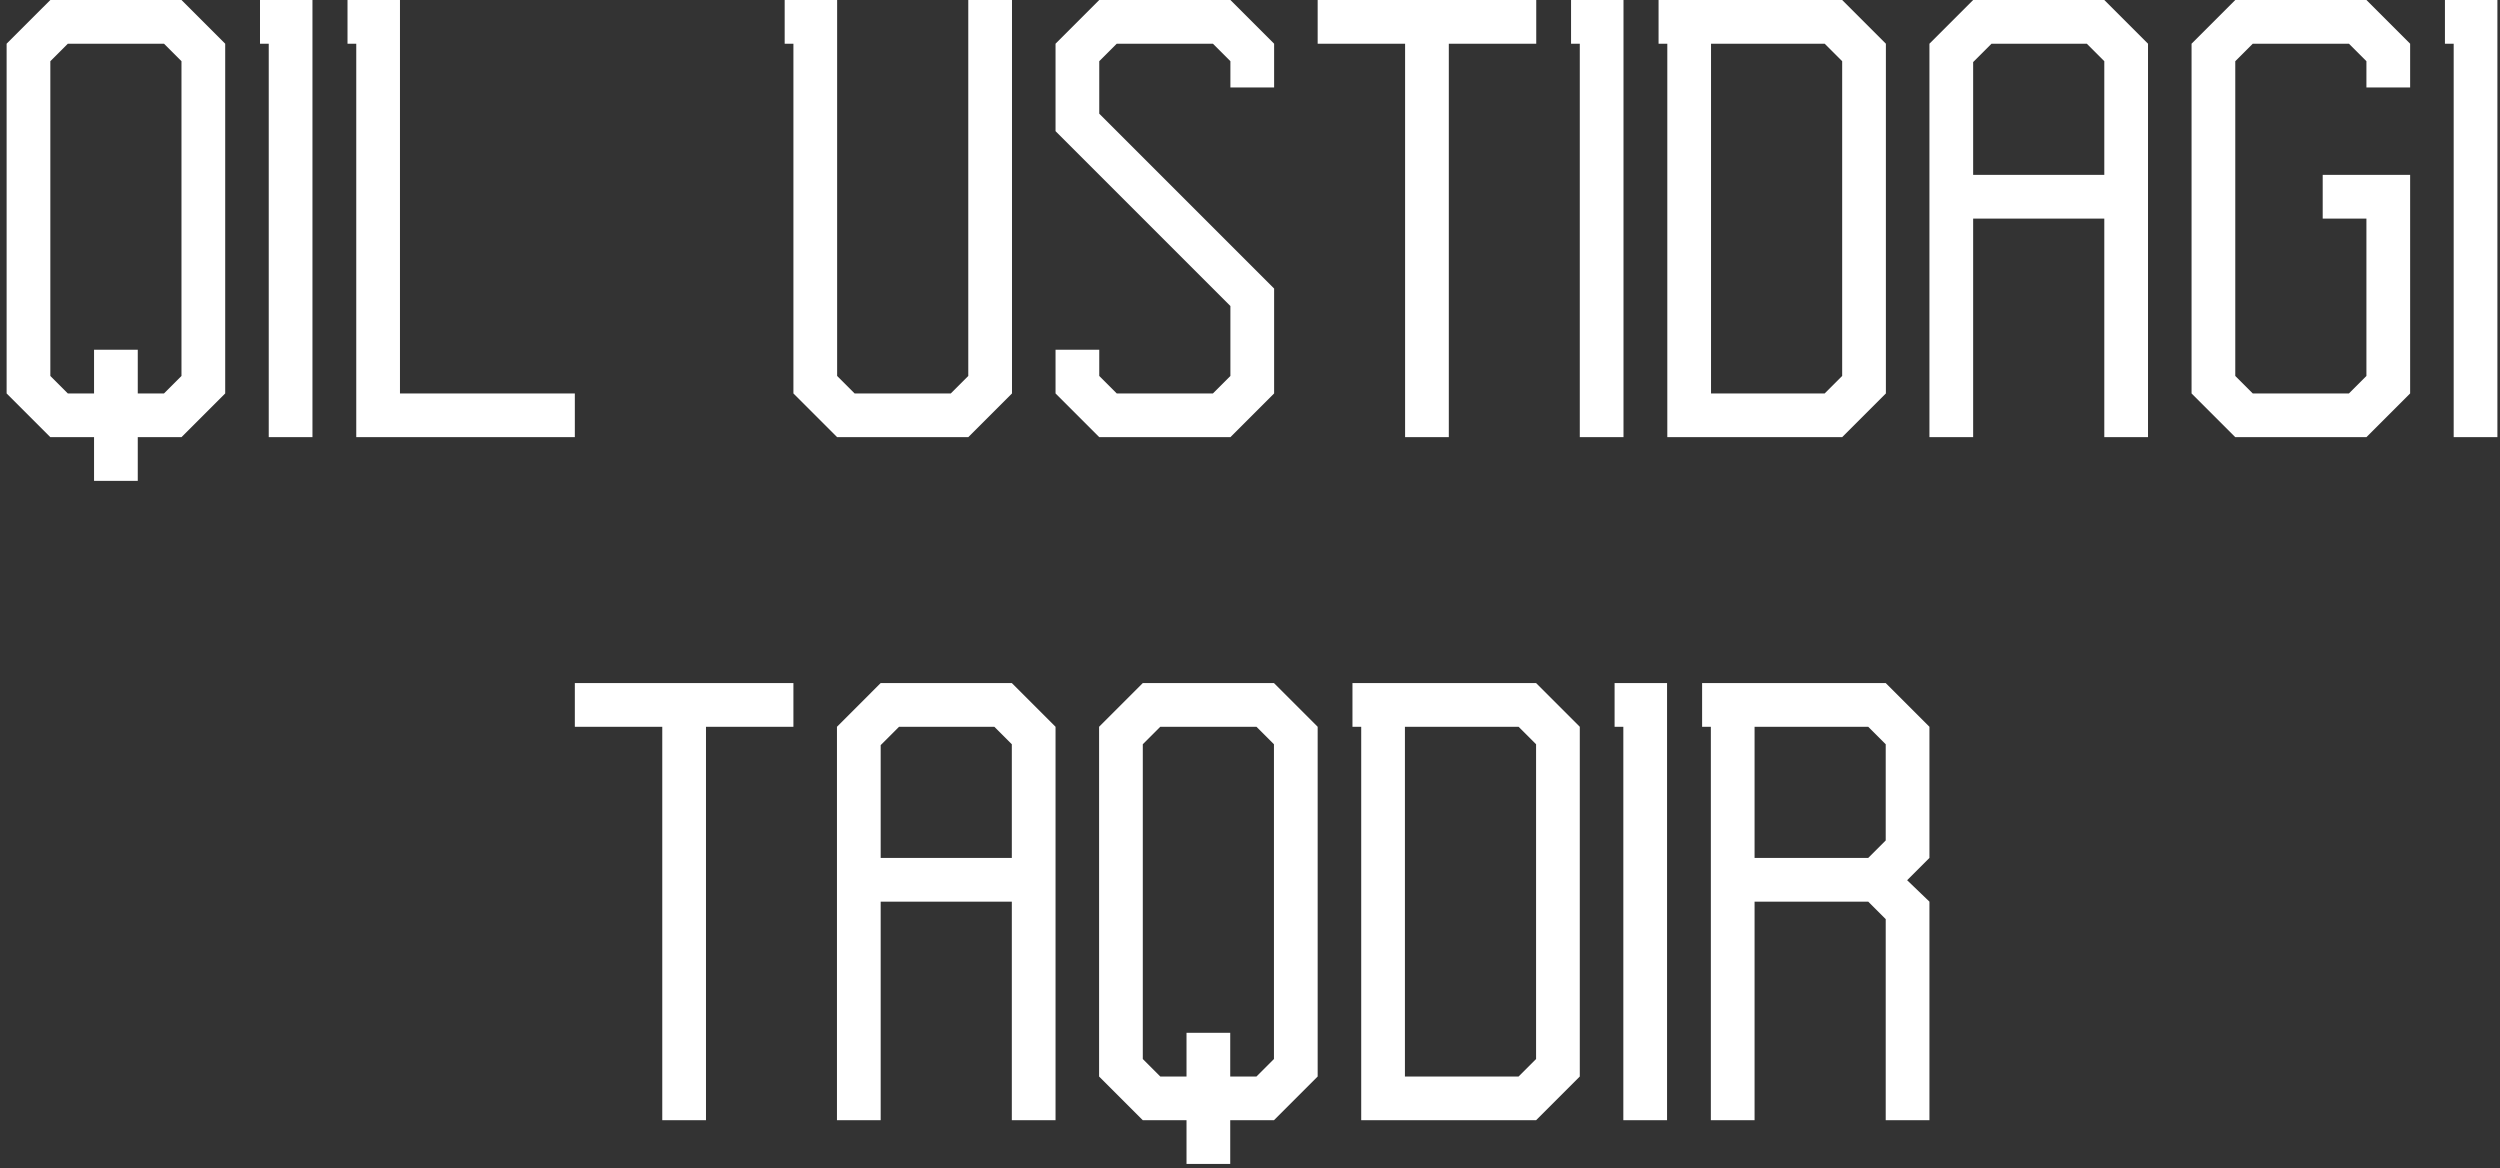 <svg width="366" height="171" viewBox="0 0 366 171" fill="none" xmlns="http://www.w3.org/2000/svg">
<rect x="0" y="0" width="366" height="171" fill="#333333" stroke="none"/>
<path d="M32.969 57.6L26.569 64H20.169V70.4H13.769V64H7.369L0.969 57.6V6.4L7.369 0H26.569L32.969 6.4V57.6ZM9.929 6.4L7.369 8.96V55.04L9.929 57.6H13.769V51.2H20.169V57.6H24.009L26.569 55.04V8.96L24.009 6.4H9.929ZM38.064 0H45.744V64H39.344V6.4H38.064V0ZM50.876 0H58.556V57.6H84.156V64H52.156V6.4H50.876V0ZM114.876 0H122.556V55.04L125.116 57.6H139.196L141.756 55.04V0H148.156V57.6L141.756 64H122.556L116.156 57.6V6.4H114.876V0ZM154.531 19.2V6.4L160.931 0H180.131L186.531 6.4V12.8H180.131V8.96L177.571 6.4H163.491L160.931 8.96V16.64L186.531 42.24V57.6L180.131 64H160.931L154.531 57.6V51.2H160.931V55.04L163.491 57.6H177.571L180.131 55.04V44.8L154.531 19.2ZM224.906 6.4H212.106V64H205.706V6.4H192.906V0H224.906V6.4ZM230.001 0H237.681V64H231.281V6.4H230.001V0ZM242.814 0H269.694L276.094 6.4V57.6L269.694 64H244.094V6.4H242.814V0ZM250.494 6.4V57.6H267.134L269.694 55.04V8.96L267.134 6.4H250.494ZM314.469 6.4V64H308.069V32H288.869V64H282.469V6.4L288.869 0H308.069L314.469 6.4ZM288.869 25.6H308.069V8.96L305.509 6.4H291.557L288.869 9.088V25.6ZM340.044 25.6H352.844V57.6L346.444 64H327.244L320.844 57.6V6.4L327.244 0H346.444L352.844 6.4V12.8H346.444V8.96L343.884 6.4H329.804L327.244 8.96V55.04L329.804 57.6H343.884L346.444 55.04V32H340.044V25.6ZM357.939 0H365.619V64H359.219V6.4H357.939V0ZM116.156 106.4H103.356V164H96.956V106.4H84.156V100H116.156V106.4ZM154.531 106.4V164H148.131V132H128.931V164H122.531V106.4L128.931 100H148.131L154.531 106.4ZM128.931 125.6H148.131V108.96L145.571 106.4H131.619L128.931 109.088V125.6ZM192.906 157.6L186.506 164H180.106V170.4H173.706V164H167.306L160.906 157.6V106.4L167.306 100H186.506L192.906 106.4V157.6ZM169.866 106.4L167.306 108.96V155.04L169.866 157.6H173.706V151.2H180.106V157.6H183.946L186.506 155.04V108.96L183.946 106.4H169.866ZM198.001 100H224.881L231.281 106.4V157.6L224.881 164H199.281V106.4H198.001V100ZM205.681 106.4V157.6H222.321L224.881 155.04V108.96L222.321 106.4H205.681ZM236.376 100H244.056V164H237.656V106.4H236.376V100ZM249.189 100H276.069L282.469 106.4V125.6L279.205 128.864L282.469 132V164H276.069V134.56L273.509 132H256.869V164H250.469V106.4H249.189V100ZM276.069 123.04V108.96L273.509 106.4H256.869V125.6H273.509L276.069 123.04Z" fill="white"/>
</svg>
